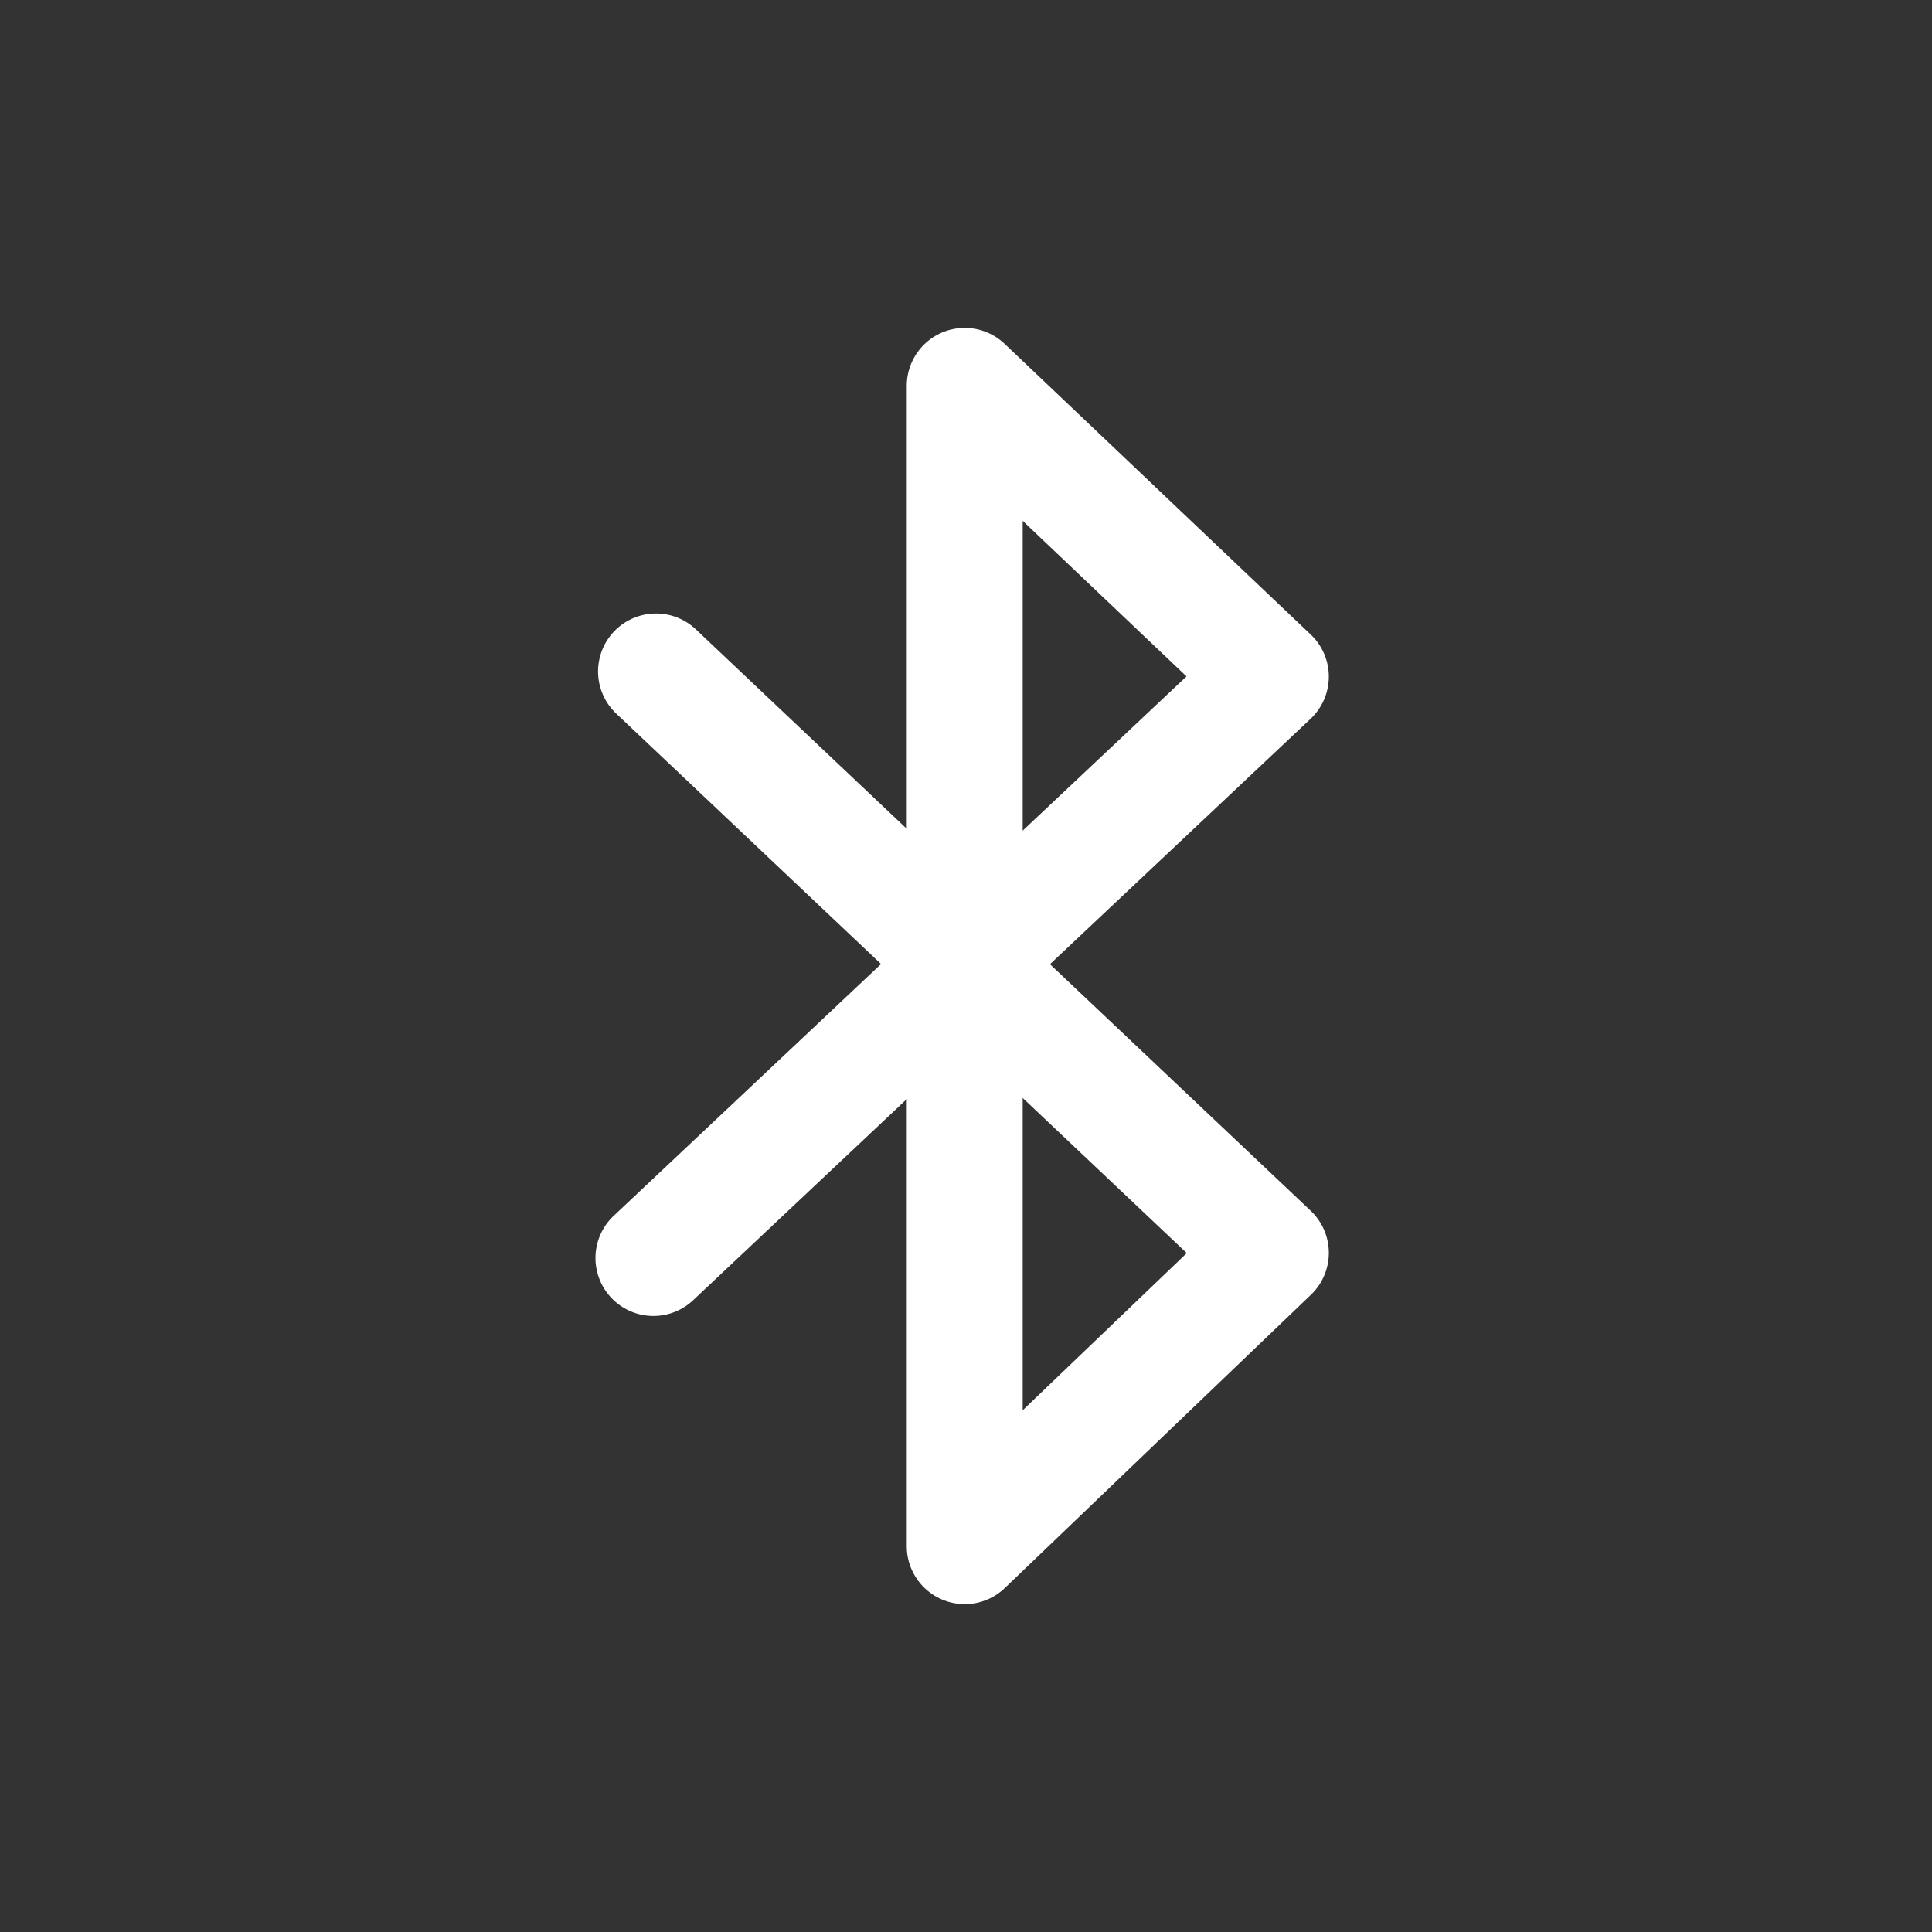 <?xml version="1.0" encoding="UTF-8" standalone="no"?>
<!-- Created with Inkscape (http://www.inkscape.org/) -->

<svg
   width="500"
   height="500"
   viewBox="0 0 132.292 132.292"
   version="1.1"
   id="svg1"
   inkscape:version="1.4.2 (ebf0e940d0, 2025-05-08)"
   sodipodi:docname="bluetooth-inactive.svg"
   xmlns:inkscape="http://www.inkscape.org/namespaces/inkscape"
   xmlns:sodipodi="http://sodipodi.sourceforge.net/DTD/sodipodi-0.dtd"
   xmlns="http://www.w3.org/2000/svg"
   xmlns:svg="http://www.w3.org/2000/svg">
  <rect x="0" y="0" width="132.292" height="132.292" fill="#333333" stroke="none"/>
  <sodipodi:namedview
     id="namedview1"
     pagecolor="#ffffff"
     bordercolor="#000000"
     borderopacity="0.25"
     inkscape:showpageshadow="2"
     inkscape:pageopacity="0.0"
     inkscape:pagecheckerboard="true"
     inkscape:deskcolor="#d1d1d1"
     inkscape:document-units="px"
     showgrid="true"
     showguides="true"
     inkscape:zoom="1.3"
     inkscape:cx="257.30769"
     inkscape:cy="261.92308"
     inkscape:window-width="1874"
     inkscape:window-height="962"
     inkscape:window-x="0"
     inkscape:window-y="0"
     inkscape:window-maximized="1"
     inkscape:current-layer="layer2">
    <inkscape:grid
       id="grid1"
       units="px"
       originx="0"
       originy="0"
       spacingx="0.265"
       spacingy="0.265"
       empcolor="#0099e5"
       empopacity="0.302"
       color="#0099e5"
       opacity="0.149"
       empspacing="5"
       enabled="true"
       visible="true" />
    <sodipodi:guide
       position="26.458,134.442"
       orientation="-1,0"
       id="guide1"
       inkscape:locked="false"
       inkscape:label=""
       inkscape:color="rgb(0,134,229)" />
    <sodipodi:guide
       position="105.833,119.985"
       orientation="-1,0"
       id="guide2"
       inkscape:locked="false"
       inkscape:label=""
       inkscape:color="rgb(0,134,229)" />
    <sodipodi:guide
       position="66.146,84.667"
       orientation="1,0"
       id="guide5"
       inkscape:locked="false" />
    <sodipodi:guide
       position="-23.812,105.833"
       orientation="0,-1"
       id="guide6"
       inkscape:locked="false" />
    <sodipodi:guide
       position="-18.521,26.458"
       orientation="0,-1"
       id="guide7"
       inkscape:locked="false" />
    <sodipodi:guide
       position="24.247,85.99"
       orientation="0,1"
       id="guide8"
       inkscape:locked="false"
       inkscape:label=""
       inkscape:color="rgb(0,134,229)" />
    <sodipodi:guide
       position="34.078,66.146"
       orientation="0,1"
       id="guide9"
       inkscape:locked="false"
       inkscape:label=""
       inkscape:color="rgb(0,134,229)" />
    <sodipodi:guide
       position="62.411,46.302"
       orientation="0,1"
       id="guide10"
       inkscape:locked="false"
       inkscape:label=""
       inkscape:color="rgb(0,134,229)" />
    <sodipodi:guide
       position="87.312,46.302"
       orientation="1,0"
       id="guide11"
       inkscape:locked="false" />
    <sodipodi:guide
       position="44.979,55.562"
       orientation="1,0"
       id="guide12"
       inkscape:locked="false" />
  </sodipodi:namedview>
  <defs
     id="defs1" />
  <g
     inkscape:label="Layer 1"
     inkscape:groupmode="layer"
     id="layer1"
     sodipodi:insensitive="true">
    <circle
       style="fill:#ffffff;fill-opacity:0;fill-rule:evenodd;stroke:#000000;stroke-width:7.938;stroke-linecap:round;stroke-linejoin:round;stroke-dasharray:none;stroke-opacity:0;paint-order:markers fill stroke"
       id="path13"
       cx="66.146"
       cy="66.146"
       r="66.146" />
    <circle
       style="fill:#ffffff;fill-opacity:0;fill-rule:evenodd;stroke:#000000;stroke-width:7.938;stroke-linecap:round;stroke-linejoin:round;stroke-dasharray:none;stroke-opacity:0;paint-order:markers fill stroke"
       id="circle13"
       cx="66.146"
       cy="66.146"
       r="66.146" />
  </g>
  <g
     inkscape:groupmode="layer"
     id="layer2"
     inkscape:label="Layer 2">
    <path
       d="m 65.99,22.455 a 3.969,3.969 0 0 0 -1.498,0.322 3.969,3.969 0 0 0 -2.402,3.646 V 56.752 L 47.647,43.093 a 3.969,3.969 0 0 0 -5.609,0.157 3.969,3.969 0 0 0 0.156,5.611 L 60.33,66.011 42.023,83.252 a 3.969,3.969 0 0 0 -0.17,5.609 3.969,3.969 0 0 0 5.612,0.168 L 62.09,75.258 v 30.611 a 3.969,3.969 0 0 0 6.715,2.868 L 89.768,88.655 a 3.969,3.969 0 0 0 -0.02,-5.75 L 71.896,66.023 89.742,49.219 a 3.969,3.969 0 0 0 0.011,-5.768 L 68.791,23.545 A 3.969,3.969 0 0 0 65.99,22.455 Z m 4.037,13.208 11.219,10.653 -11.219,10.564 z m 0,39.517 11.237,10.625 -11.237,10.764 z"
       style="baseline-shift:baseline;display:inline;overflow:visible;vector-effect:none;stroke-linecap:round;stroke-linejoin:round;paint-order:markers fill stroke;enable-background:accumulate;stop-color:#000000;stop-opacity:1;fill:#ffffff;fill-opacity:1"
       id="path16" />
  </g>
</svg>
